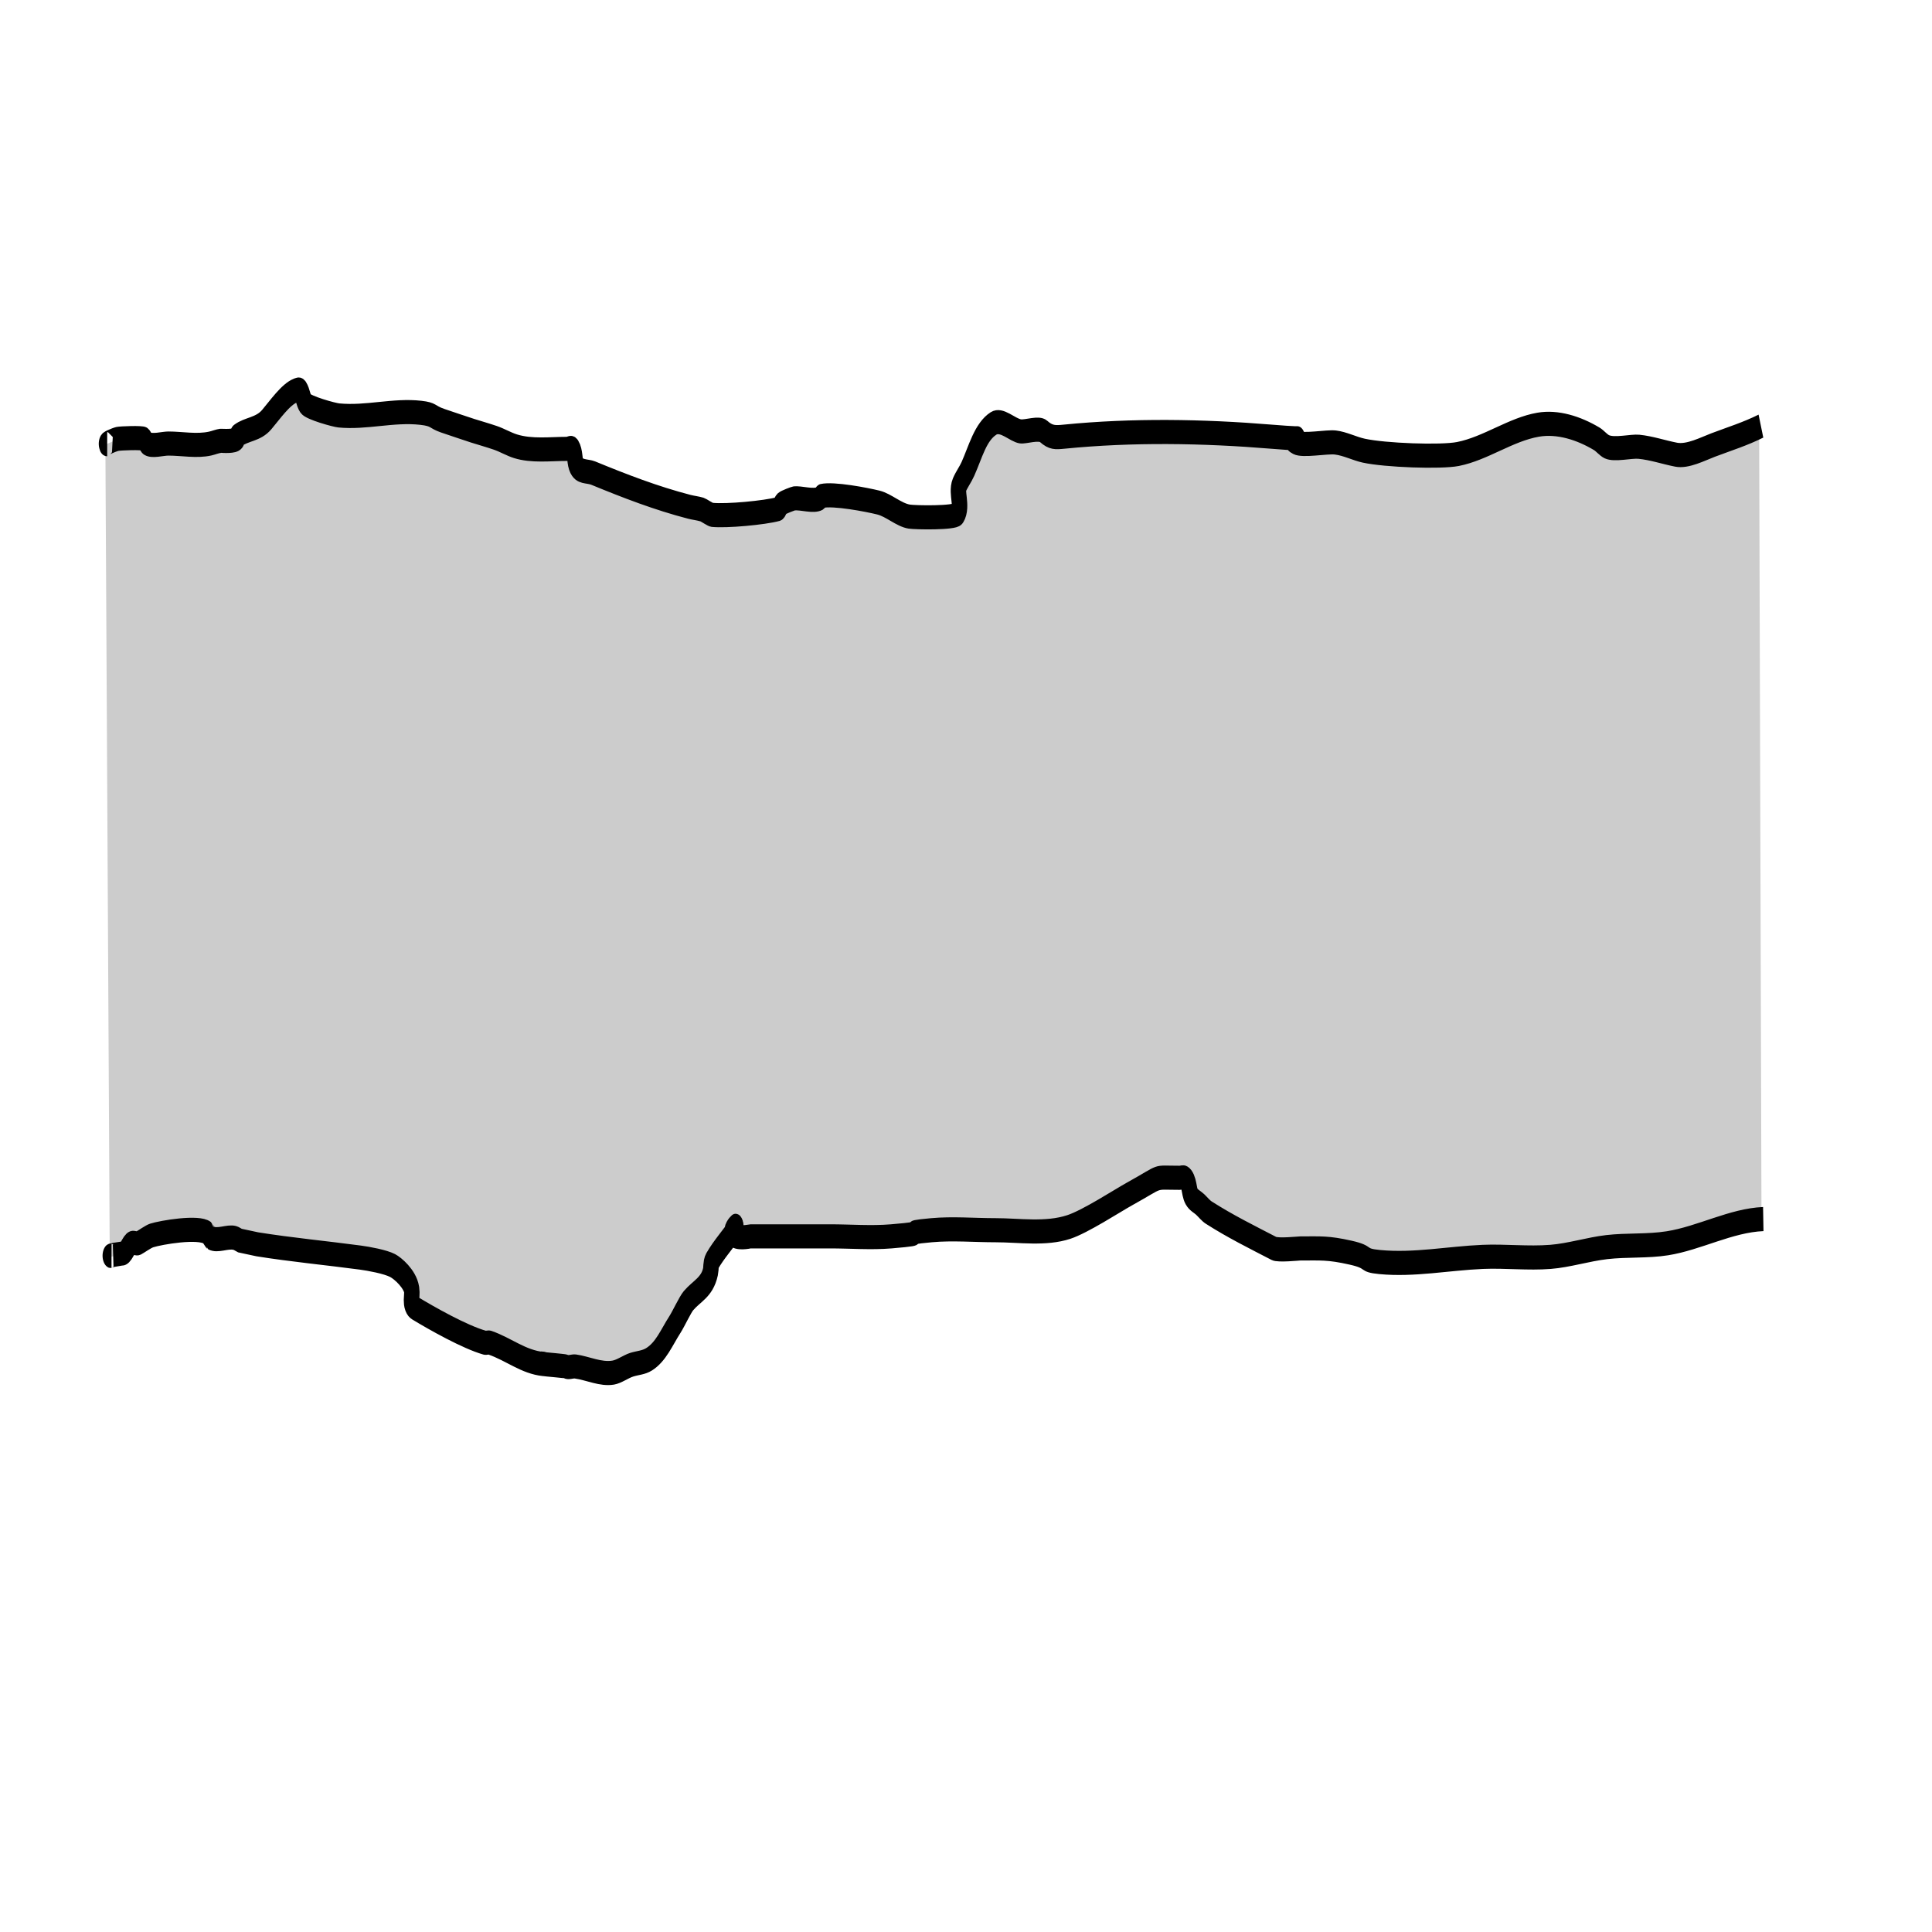 <?xml version="1.0" encoding="UTF-8" standalone="no"?>
<!-- Generator: Adobe Illustrator 19.0.0, SVG Export Plug-In . SVG Version: 6.00 Build 0)  -->

<svg
   version="1.1"
   id="Layer_1"
   x="0px"
   y="0px"
   viewBox="0 0 250 250"
   style="enable-background:new 0 0 250 250;"
   xml:space="preserve"
   sodipodi:docname="big-wadi.svg"
   inkscape:version="1.2.2 (b0a8486541, 2022-12-01)"
   xmlns:inkscape="http://www.inkscape.org/namespaces/inkscape"
   xmlns:sodipodi="http://sodipodi.sourceforge.net/DTD/sodipodi-0.dtd"
   xmlns="http://www.w3.org/2000/svg"
   xmlns:svg="http://www.w3.org/2000/svg"><defs
   id="defs13" /><sodipodi:namedview
   id="namedview11"
   pagecolor="#ffffff"
   bordercolor="#000000"
   borderopacity="0.25"
   inkscape:showpageshadow="2"
   inkscape:pageopacity="0.0"
   inkscape:pagecheckerboard="0"
   inkscape:deskcolor="#d1d1d1"
   showgrid="false"
   inkscape:zoom="4.556"
   inkscape:cx="125"
   inkscape:cy="125"
   inkscape:window-width="2510"
   inkscape:window-height="1363"
   inkscape:window-x="0"
   inkscape:window-y="0"
   inkscape:window-maximized="1"
   inkscape:current-layer="Layer_1" />

<g
   id="g6737"
   transform="matrix(-0.999,0,0,1.56,231.102,53.511)"><path
     id="path6735"
     style="fill:#cccccc;stroke:none;stroke-width:2;stroke-dasharray:none"
     d="m 217.683,2.683 c 0.467,0 -0.868,-0.372 -1.33,-0.438 -0.4,-0.057 -3.194,-0.123 -3.453,0 -0.163,0.078 -0.215,0.317 -0.383,0.383 -0.675,0.264 -1.998,0 -2.756,0 -1.761,0 -3.684,0.251 -5.426,0 -0.456,-0.066 -0.904,-0.19 -1.362,-0.229 -0.099,-0.008 -1.888,0.108 -2.167,-0.219 -0.044,-0.052 0.061,-0.174 0,-0.203 -1.19,-0.573 -2.663,-0.494 -3.776,-1.328 -1.06,-0.795 -2.449,-2.094 -3.739,-2.42 -0.21,-0.053 -0.496,-0.153 -0.649,0 -0.297,0.297 -0.35,0.786 -0.65,1.079 -0.367,0.359 -3.69,0.949 -4.325,0.989 -3.576,0.221 -7.036,-0.476 -10.601,-0.219 -1.776,0.128 -1.384,0.333 -2.819,0.651 -1.302,0.288 -2.607,0.559 -3.911,0.839 -0.976,0.195 -1.955,0.374 -2.928,0.586 -0.88,0.192 -1.728,0.521 -2.612,0.698 -2.117,0.423 -4.491,0.219 -6.64,0.219 -0.253,0 -0.583,-0.181 -0.76,0 -0.321,0.328 -0.259,0.935 -0.439,1.28 -0.362,0.692 -1.472,0.528 -2.227,0.727 -4.153,1.093 -8.178,2.086 -12.424,2.793 -0.555,0.092 -1.119,0.126 -1.671,0.233 -0.231,0.045 -1.057,0.422 -1.314,0.439 -1.855,0.122 -6.808,-0.171 -8.57,-0.483 -0.204,-0.036 -0.262,-0.333 -0.439,-0.439 -0.222,-0.133 -1.462,-0.427 -1.596,-0.439 -0.911,-0.078 -2.476,0.297 -3.364,0 -0.091,-0.03 -0.109,-0.19 -0.204,-0.204 -1.562,-0.226 -5.858,0.308 -7.359,0.545 -1.351,0.214 -2.642,1.025 -4.004,1.165 -0.769,0.079 -5.91,0.141 -6.268,-0.219 -0.628,-0.629 0.196,-1.783 -0.219,-2.406 -0.32,-0.48 -0.775,-0.858 -1.105,-1.331 -0.98,-1.402 -1.61,-3.072 -3.32,-3.772 -1.05,-0.43 -2.44,0.563 -3.487,0.658 -0.683,0.062 -2.391,-0.344 -2.993,0 C 95.456,2.154 94.887,2.13 93.748,2.058 84.866,1.493 75.752,1.592 66.891,2.058 60.36,2.401 65.652,1.906 63.742,2.542 c -0.937,0.312 -4.027,-0.088 -5.153,0 -1.268,0.099 -2.439,0.503 -3.664,0.675 -2.773,0.39 -9.99,0.558 -12.21,0.277 C 39.133,3.04 35.905,1.462 32.334,1.065 29.813,0.785 27.092,1.339 24.755,2.23 c -0.463,0.176 -0.855,0.521 -1.329,0.664 -0.979,0.294 -3.143,-0.064 -4.137,0 -1.675,0.108 -3.206,0.455 -4.838,0.658 C 12.965,3.737 11.011,3.075 9.663,2.749 7.504,2.227 5.51,1.832 3.473,1.181 L 3.169,66.954 m 0,0 c 4.2,0.116 8.265,1.585 12.412,2.008 2.612,0.266 5.251,0.125 7.869,0.32 2.438,0.181 4.848,0.685 7.289,0.809 2.915,0.147 5.839,-0.079 8.756,0 4.434,0.12 8.896,0.702 13.346,0.43 2.516,-0.154 1.005,-0.382 3.797,-0.782 2.929,-0.42 3.847,-0.347 6.507,-0.347 0.196,0 2.862,0.183 3.412,0 2.85,-0.947 5.653,-1.832 8.431,-2.97 0.405,-0.166 0.748,-0.453 1.123,-0.679 0.373,-0.225 0.833,-0.345 1.121,-0.671 0.356,-0.404 0.247,-1.287 0.881,-1.541 0.204,-0.082 0.439,0 0.658,0 3.634,0 1.997,-0.25 6.477,1.337 1.605,0.569 5.717,2.29 7.873,2.744 3.005,0.633 6.431,0.268 9.484,0.268 2.749,0 5.556,-0.16 8.301,0 4.914,0.287 -0.673,0.193 5.214,0.509 2.629,0.141 5.296,0 7.929,0 h 10.276 c 0.134,0 1.875,0.278 2.4,-0.219 0.191,-0.181 -0.208,-0.528 -0.437,-0.655 -0.057,-0.032 -0.047,0.15 0,0.195 0.977,0.943 2.118,1.717 3.027,2.726 0.202,0.224 0.124,0.592 0.22,0.878 0.434,1.303 1.768,1.598 2.844,2.405 0.443,0.332 1.285,1.504 1.756,1.975 1.091,1.091 1.812,2.271 3.354,2.892 0.705,0.284 1.491,0.298 2.237,0.448 0.779,0.156 1.627,0.573 2.414,0.658 1.618,0.176 3.291,-0.367 4.89,-0.508 0.418,-0.037 0.86,0.13 1.26,0 0.144,-0.047 2.747,-0.18 2.896,-0.203 0.82,-0.13 -0.828,0.055 0,0 2.616,-0.175 4.453,-1.222 6.93,-1.772 0.217,-0.048 0.448,0.04 0.666,0 2.591,-0.473 6.824,-2.005 9.02,-2.858 0.785,-0.305 0.305,-0.981 0.444,-1.542 0.218,-0.879 1.75,-1.76 2.468,-1.999 0.955,-0.317 3.096,-0.567 4.187,-0.66 4.439,-0.38 8.902,-0.647 13.335,-1.101 0.752,-0.103 1.505,-0.207 2.257,-0.31 0.224,-0.073 0.439,-0.181 0.671,-0.219 0.961,-0.159 2.186,0.305 3.106,0 0.035,-0.012 0.378,-0.4 0.422,-0.422 1.139,-0.569 6.018,-0.028 7.22,0.217 0.455,0.093 1.37,0.52 1.712,0.631 0.272,0.088 0.582,-0.071 0.859,0 0.508,0.13 0.676,0.869 1.281,0.869 0.043,0 2.111,0.2 1.357,0.2 l 0.562,-67.332"
     sodipodi:nodetypes="csssssssssssssssssssssscsssssssssssscssssccssssscsccssssssscssssssscsssssssssssssssssssssssssssssssssscc" /></g><g
   id="g6731"
   transform="matrix(-0.999,0,0,1.56,235.655,-84.271)"><path
     style="fill:none;stroke:#000000;stroke-width:2;stroke-dasharray:none"
     d="m 7.799,89.365 c 2.037,0.651 4.031,1.047 6.189,1.568 1.348,0.326 3.302,0.988 4.788,0.803 1.632,-0.203 3.163,-0.55 4.838,-0.658 0.994,-0.064 3.158,0.294 4.137,0 0.474,-0.143 0.866,-0.487 1.329,-0.664 2.337,-0.891 5.058,-1.445 7.579,-1.165 3.57,0.397 6.798,1.975 10.381,2.429 2.22,0.281 9.437,0.113 12.21,-0.277 1.225,-0.172 2.395,-0.576 3.664,-0.675 1.126,-0.088 4.216,0.312 5.153,0 1.91,-0.637 -3.382,-0.141 3.149,-0.484 8.861,-0.466 17.975,-0.565 26.857,0 1.139,0.072 1.708,0.096 2.646,-0.44 0.602,-0.344 2.31,0.062 2.993,0 1.047,-0.095 2.437,-1.088 3.487,-0.658 1.709,0.7 2.34,2.37 3.32,3.772 0.33,0.473 0.785,0.851 1.105,1.331 0.415,0.623 -0.408,1.777 0.219,2.406 0.359,0.359 5.5,0.298 6.268,0.219 1.362,-0.14 2.653,-0.951 4.004,-1.165 1.501,-0.237 5.797,-0.771 7.359,-0.545 0.095,0.014 0.113,0.174 0.204,0.204 0.888,0.297 2.454,-0.078 3.364,0 0.135,0.012 1.374,0.306 1.596,0.439 0.177,0.106 0.235,0.403 0.439,0.439 1.761,0.311 6.715,0.605 8.57,0.483 0.258,-0.017 1.084,-0.394 1.314,-0.439 0.552,-0.107 1.116,-0.141 1.671,-0.233 4.247,-0.707 8.272,-1.699 12.424,-2.793 0.755,-0.199 1.865,-0.035 2.227,-0.727 0.18,-0.345 0.118,-0.952 0.439,-1.28 0.177,-0.181 0.506,0 0.76,0 2.149,0 4.522,0.204 6.64,-0.219 0.884,-0.177 1.731,-0.506 2.612,-0.698 0.972,-0.212 1.952,-0.39 2.928,-0.586 1.304,-0.28 2.609,-0.55 3.911,-0.839 1.435,-0.318 1.043,-0.523 2.819,-0.651 3.565,-0.256 7.025,0.44 10.601,0.219 0.635,-0.039 3.958,-0.63 4.325,-0.989 0.3,-0.294 0.353,-0.782 0.65,-1.079 0.153,-0.153 0.439,-0.053 0.649,0 1.29,0.327 2.679,1.625 3.739,2.42 1.113,0.835 2.586,0.755 3.776,1.328 0.061,0.029 -0.044,0.152 0,0.203 0.279,0.328 2.069,0.211 2.167,0.219 0.459,0.039 0.907,0.163 1.362,0.229 1.741,0.251 3.664,0 5.426,0 0.758,0 2.081,0.264 2.756,0 0.168,-0.066 0.22,-0.305 0.383,-0.383 0.259,-0.123 3.053,-0.057 3.453,0 0.462,0.066 1.797,0.438 1.33,0.438"
     id="path6725" /><path
     style="fill:none;stroke:#000000;stroke-width:2;stroke-dasharray:none"
     d="m 7.495,155.139 c 4.2,0.116 8.265,1.585 12.412,2.008 2.612,0.266 5.251,0.125 7.869,0.32 2.438,0.181 4.848,0.685 7.289,0.809 2.915,0.147 5.839,-0.079 8.756,0 4.434,0.12 8.896,0.702 13.346,0.43 2.516,-0.154 1.005,-0.382 3.797,-0.782 2.929,-0.42 3.847,-0.347 6.507,-0.347 0.196,0 2.862,0.183 3.412,0 2.85,-0.947 5.653,-1.832 8.431,-2.97 0.405,-0.166 0.748,-0.453 1.123,-0.679 0.373,-0.225 0.833,-0.345 1.121,-0.671 0.356,-0.404 0.247,-1.287 0.881,-1.541 0.204,-0.082 0.439,0 0.658,0 3.634,0 1.997,-0.25 6.477,1.337 1.605,0.569 5.717,2.29 7.873,2.744 3.005,0.633 6.431,0.268 9.484,0.268 2.749,0 5.556,-0.16 8.301,0 4.914,0.287 -0.673,0.193 5.214,0.509 2.629,0.141 5.296,0 7.929,0 h 10.276 c 0.134,0 1.875,0.278 2.4,-0.219 0.191,-0.181 -0.208,-0.528 -0.437,-0.655 -0.057,-0.032 -0.047,0.15 0,0.195 0.977,0.943 2.118,1.717 3.027,2.726 0.202,0.224 0.124,0.592 0.22,0.878 0.434,1.303 1.768,1.598 2.844,2.405 0.443,0.332 1.285,1.504 1.756,1.975 1.091,1.091 1.812,2.271 3.354,2.892 0.705,0.284 1.491,0.298 2.237,0.448 0.779,0.156 1.627,0.573 2.414,0.658 1.618,0.176 3.291,-0.367 4.89,-0.508 0.418,-0.037 0.86,0.13 1.26,0 0.144,-0.047 2.747,-0.18 2.896,-0.203 0.82,-0.13 -0.828,0.055 0,0 2.616,-0.175 4.453,-1.222 6.93,-1.772 0.217,-0.048 0.448,0.04 0.666,0 2.591,-0.473 6.824,-2.005 9.02,-2.858 0.785,-0.305 0.305,-0.981 0.444,-1.542 0.218,-0.879 1.75,-1.76 2.468,-1.999 0.955,-0.317 3.096,-0.567 4.187,-0.66 4.439,-0.38 8.902,-0.647 13.335,-1.101 0.752,-0.103 1.505,-0.207 2.257,-0.31 0.224,-0.073 0.439,-0.181 0.671,-0.219 0.961,-0.159 2.186,0.305 3.106,0 0.035,-0.012 0.378,-0.4 0.422,-0.422 1.139,-0.569 6.018,-0.028 7.22,0.217 0.455,0.093 1.37,0.52 1.712,0.631 0.272,0.088 0.582,-0.071 0.859,0 0.508,0.13 0.676,0.869 1.281,0.869 0.043,0 2.111,0.2 1.357,0.2"
     id="path6727"
     sodipodi:nodetypes="csssssssssssssssssssssscsssssssssssccssssccssssscsc" /></g></svg>
